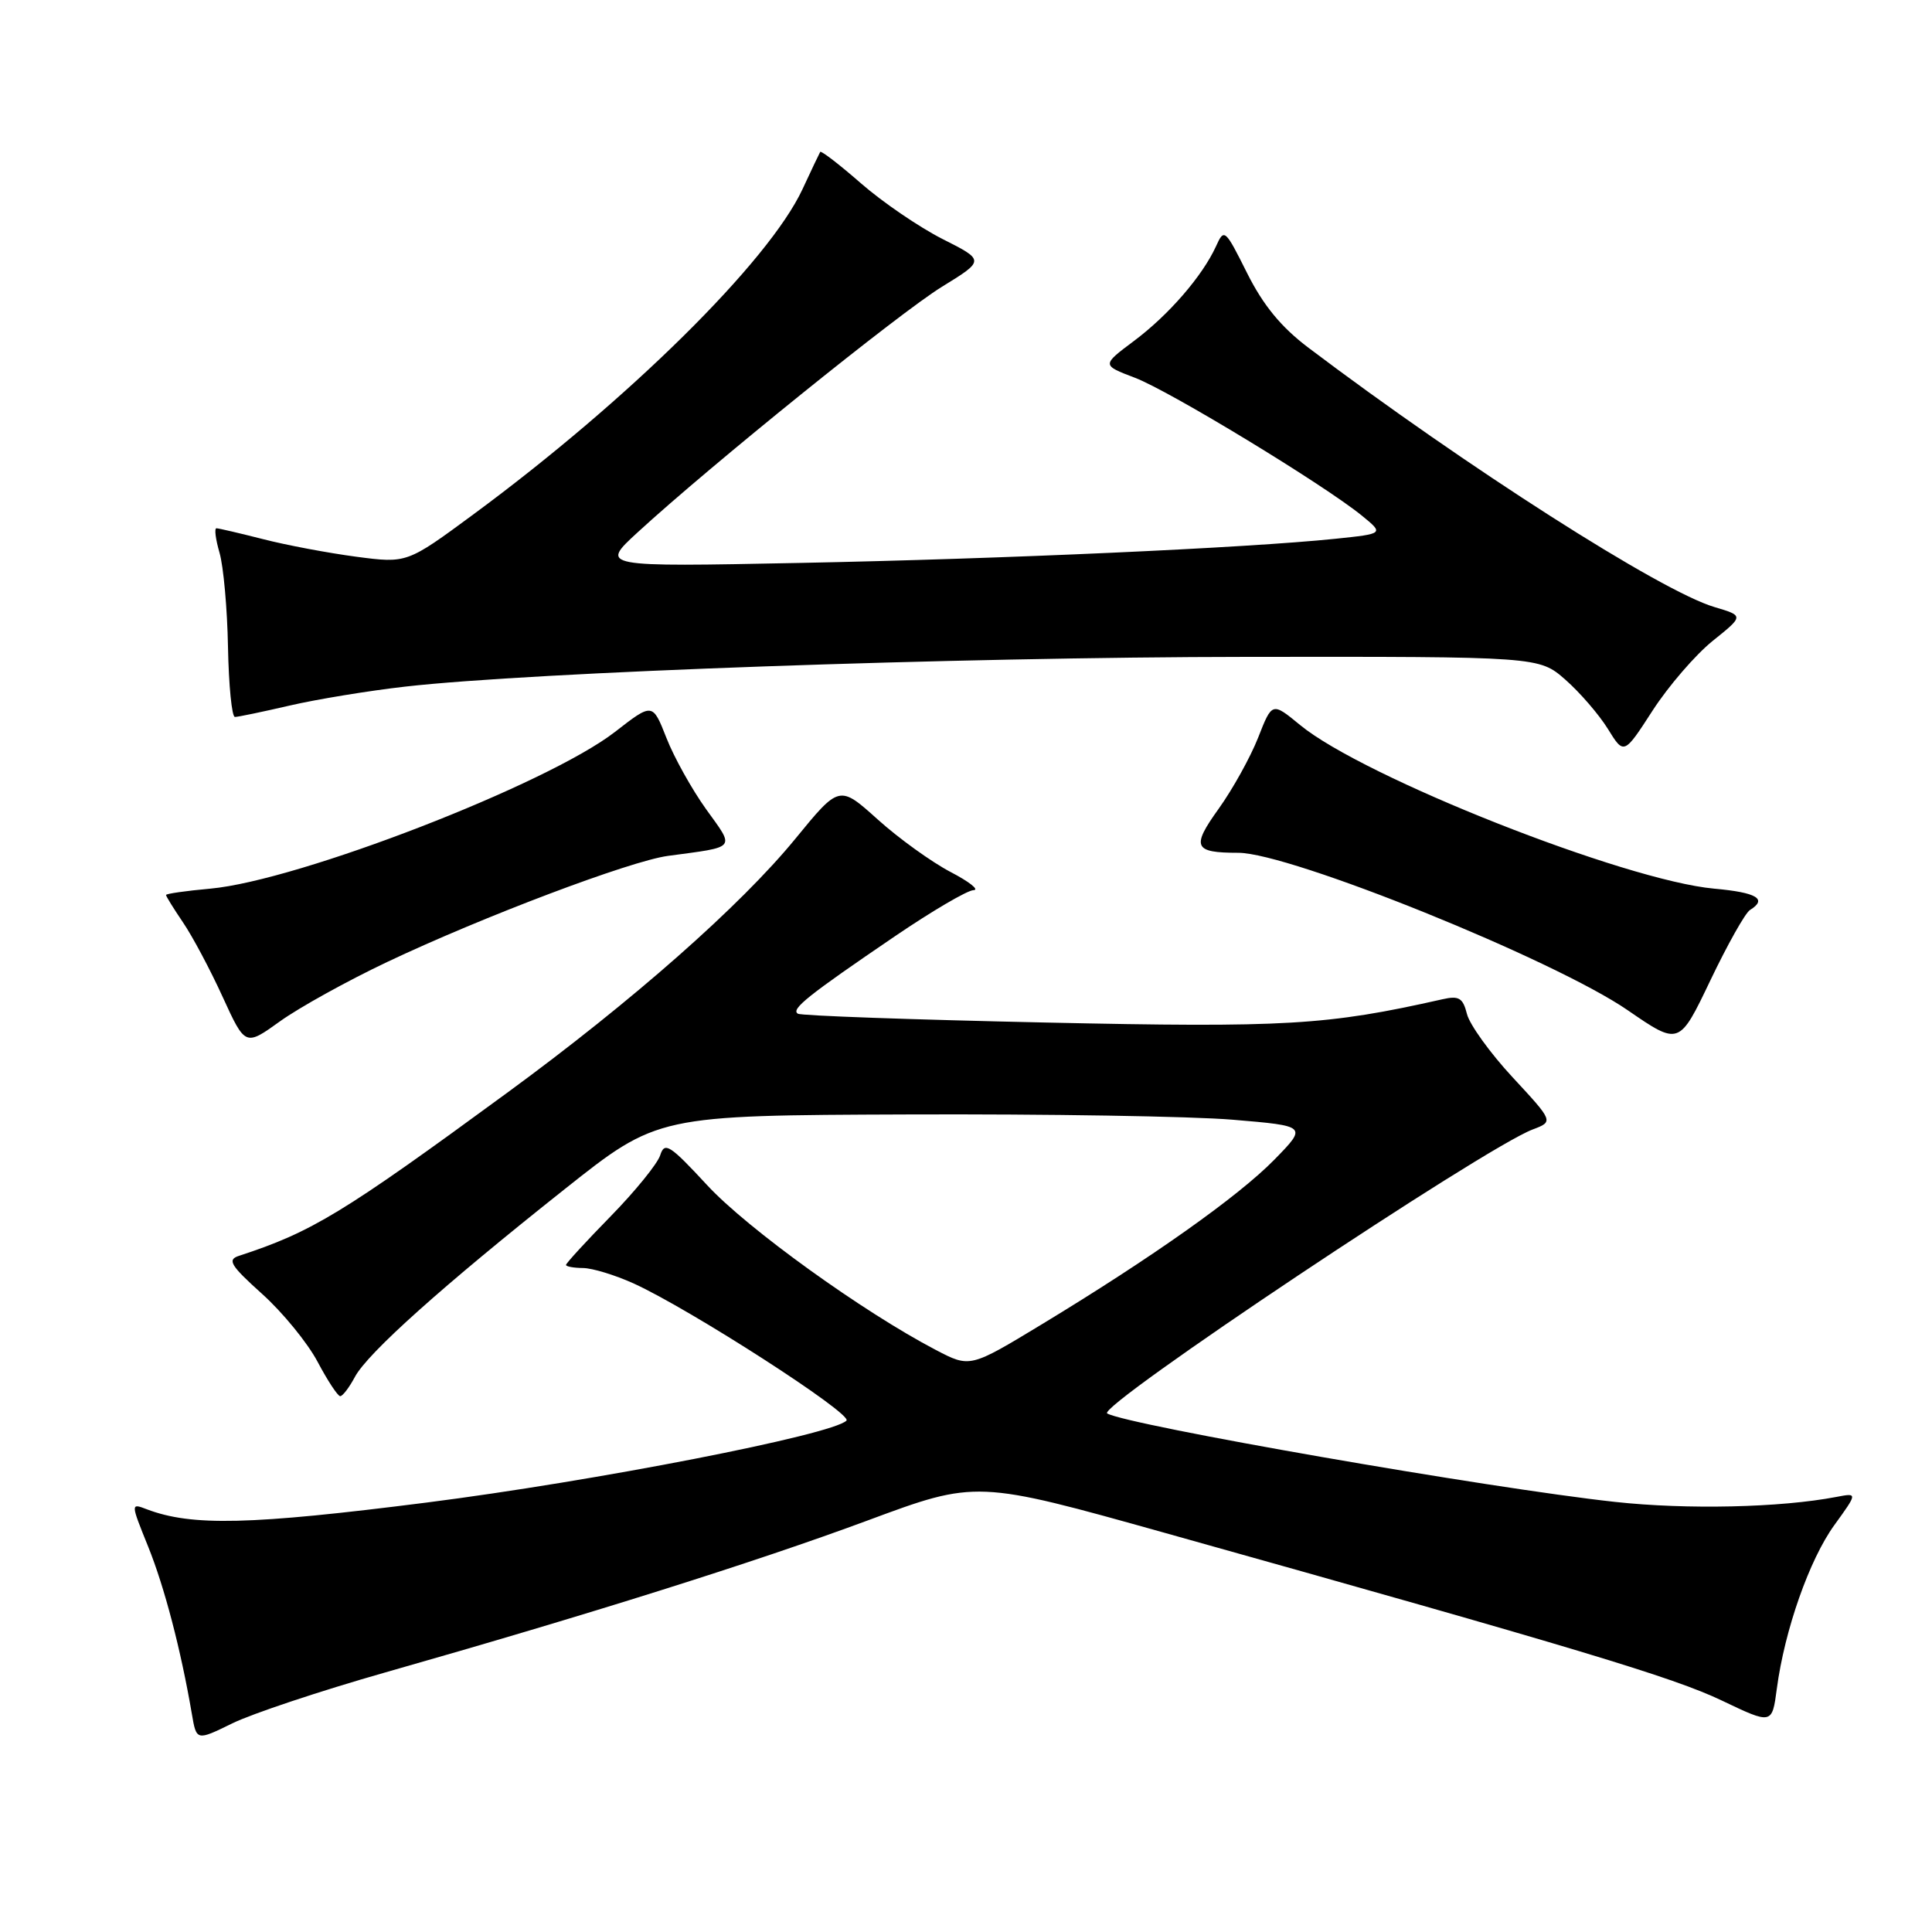 <?xml version="1.0" encoding="UTF-8" standalone="no"?>
<!DOCTYPE svg PUBLIC "-//W3C//DTD SVG 1.1//EN" "http://www.w3.org/Graphics/SVG/1.1/DTD/svg11.dtd" >
<svg xmlns="http://www.w3.org/2000/svg" xmlns:xlink="http://www.w3.org/1999/xlink" version="1.1" viewBox="0 0 256 256">
 <g >
 <path fill="currentColor"
d=" M 51.00 221.62 C 78.10 213.91 100.07 206.99 114.94 201.48 C 129.38 196.12 129.38 196.12 154.44 203.14 C 208.91 218.40 221.76 222.27 228.15 225.33 C 234.81 228.51 234.81 228.51 235.44 223.75 C 236.47 215.99 239.76 206.63 243.07 202.07 C 246.15 197.81 246.15 197.81 243.33 198.35 C 235.94 199.77 223.52 200.05 214.00 199.01 C 197.21 197.18 149.44 188.85 146.71 187.29 C 145.21 186.42 196.67 152.08 203.09 149.66 C 205.86 148.61 205.86 148.61 200.44 142.76 C 197.45 139.54 194.73 135.76 194.38 134.36 C 193.84 132.22 193.32 131.91 191.12 132.41 C 175.82 135.86 170.42 136.18 138.50 135.49 C 120.90 135.11 106.15 134.59 105.72 134.32 C 104.76 133.73 107.04 131.91 118.55 124.08 C 123.46 120.74 128.16 117.98 128.99 117.95 C 129.82 117.93 128.45 116.84 125.95 115.54 C 123.45 114.23 119.11 111.11 116.31 108.59 C 111.22 104.01 111.22 104.01 105.38 111.15 C 98.12 120.02 83.81 132.64 67.20 144.80 C 45.37 160.80 41.35 163.24 31.65 166.41 C 30.08 166.92 30.54 167.68 34.73 171.45 C 37.44 173.88 40.75 177.93 42.08 180.44 C 43.41 182.95 44.76 185.00 45.08 185.00 C 45.40 185.00 46.28 183.85 47.03 182.44 C 48.72 179.29 58.63 170.41 74.82 157.57 C 87.14 147.79 87.14 147.79 120.32 147.67 C 138.57 147.60 157.94 147.91 163.36 148.37 C 173.22 149.20 173.22 149.20 168.86 153.66 C 164.07 158.55 152.65 166.63 138.01 175.50 C 128.53 181.24 128.53 181.24 124.01 178.88 C 114.31 173.81 99.02 162.79 93.71 157.05 C 88.74 151.68 88.06 151.25 87.48 153.08 C 87.12 154.20 84.16 157.85 80.91 161.17 C 77.66 164.49 75.00 167.39 75.00 167.61 C 75.00 167.82 76.01 168.01 77.25 168.02 C 78.49 168.03 81.49 168.95 83.93 170.05 C 91.42 173.45 113.03 187.37 112.16 188.24 C 110.27 190.13 78.81 196.26 56.50 199.10 C 33.11 202.07 25.43 202.25 19.46 199.99 C 17.30 199.16 17.30 199.16 19.63 204.93 C 21.80 210.31 23.97 218.61 25.42 227.09 C 26.03 230.68 26.03 230.68 30.77 228.36 C 33.37 227.08 42.47 224.05 51.00 221.62 Z  M 51.32 127.46 C 63.96 121.47 83.50 114.09 88.50 113.41 C 97.73 112.17 97.40 112.56 93.56 107.22 C 91.69 104.61 89.32 100.37 88.31 97.79 C 86.47 93.11 86.47 93.11 81.49 96.98 C 72.53 103.92 39.59 116.68 27.87 117.75 C 24.64 118.04 22.00 118.42 22.00 118.59 C 22.00 118.77 23.02 120.41 24.26 122.24 C 25.51 124.08 27.87 128.51 29.51 132.11 C 32.50 138.64 32.50 138.64 37.13 135.31 C 39.67 133.49 46.06 129.95 51.32 127.46 Z  M 231.88 120.58 C 234.24 119.12 232.79 118.26 227.13 117.75 C 215.30 116.67 180.67 102.99 172.27 96.07 C 168.56 93.02 168.56 93.02 166.71 97.74 C 165.68 100.35 163.33 104.58 161.49 107.15 C 157.83 112.24 158.17 113.00 164.08 113.00 C 170.92 113.00 205.97 127.17 215.68 133.86 C 222.50 138.55 222.50 138.55 226.63 129.91 C 228.90 125.16 231.26 120.96 231.88 120.58 Z  M 226.93 84.93 C 231.08 81.60 231.08 81.60 227.18 80.44 C 220.09 78.35 194.25 61.84 173.38 46.08 C 169.76 43.35 167.38 40.45 165.25 36.19 C 162.32 30.33 162.21 30.23 161.12 32.65 C 159.32 36.58 154.86 41.74 150.24 45.19 C 145.98 48.38 145.98 48.38 150.37 50.05 C 154.98 51.80 175.40 64.21 180.45 68.32 C 183.39 70.72 183.39 70.72 176.95 71.39 C 165.18 72.61 132.86 74.06 106.00 74.59 C 79.50 75.12 79.50 75.12 84.50 70.53 C 94.18 61.64 119.19 41.46 124.81 38.00 C 130.50 34.50 130.50 34.50 124.87 31.66 C 121.78 30.09 116.92 26.77 114.08 24.29 C 111.23 21.80 108.80 19.93 108.68 20.13 C 108.56 20.33 107.50 22.56 106.33 25.08 C 101.87 34.64 83.30 52.99 62.71 68.17 C 53.92 74.65 53.92 74.65 47.21 73.77 C 43.52 73.28 37.96 72.24 34.86 71.44 C 31.75 70.65 28.97 70.00 28.68 70.00 C 28.38 70.00 28.57 71.46 29.09 73.25 C 29.61 75.04 30.12 80.66 30.21 85.75 C 30.31 90.84 30.72 95.00 31.13 95.00 C 31.54 95.00 34.80 94.32 38.38 93.49 C 41.96 92.66 48.85 91.53 53.69 90.98 C 70.51 89.06 126.72 87.07 165.22 87.04 C 203.93 87.00 203.93 87.00 207.43 90.07 C 209.35 91.76 211.88 94.69 213.05 96.58 C 215.18 100.03 215.18 100.03 218.98 94.15 C 221.07 90.92 224.65 86.77 226.93 84.93 Z "/>
</g>
</svg>